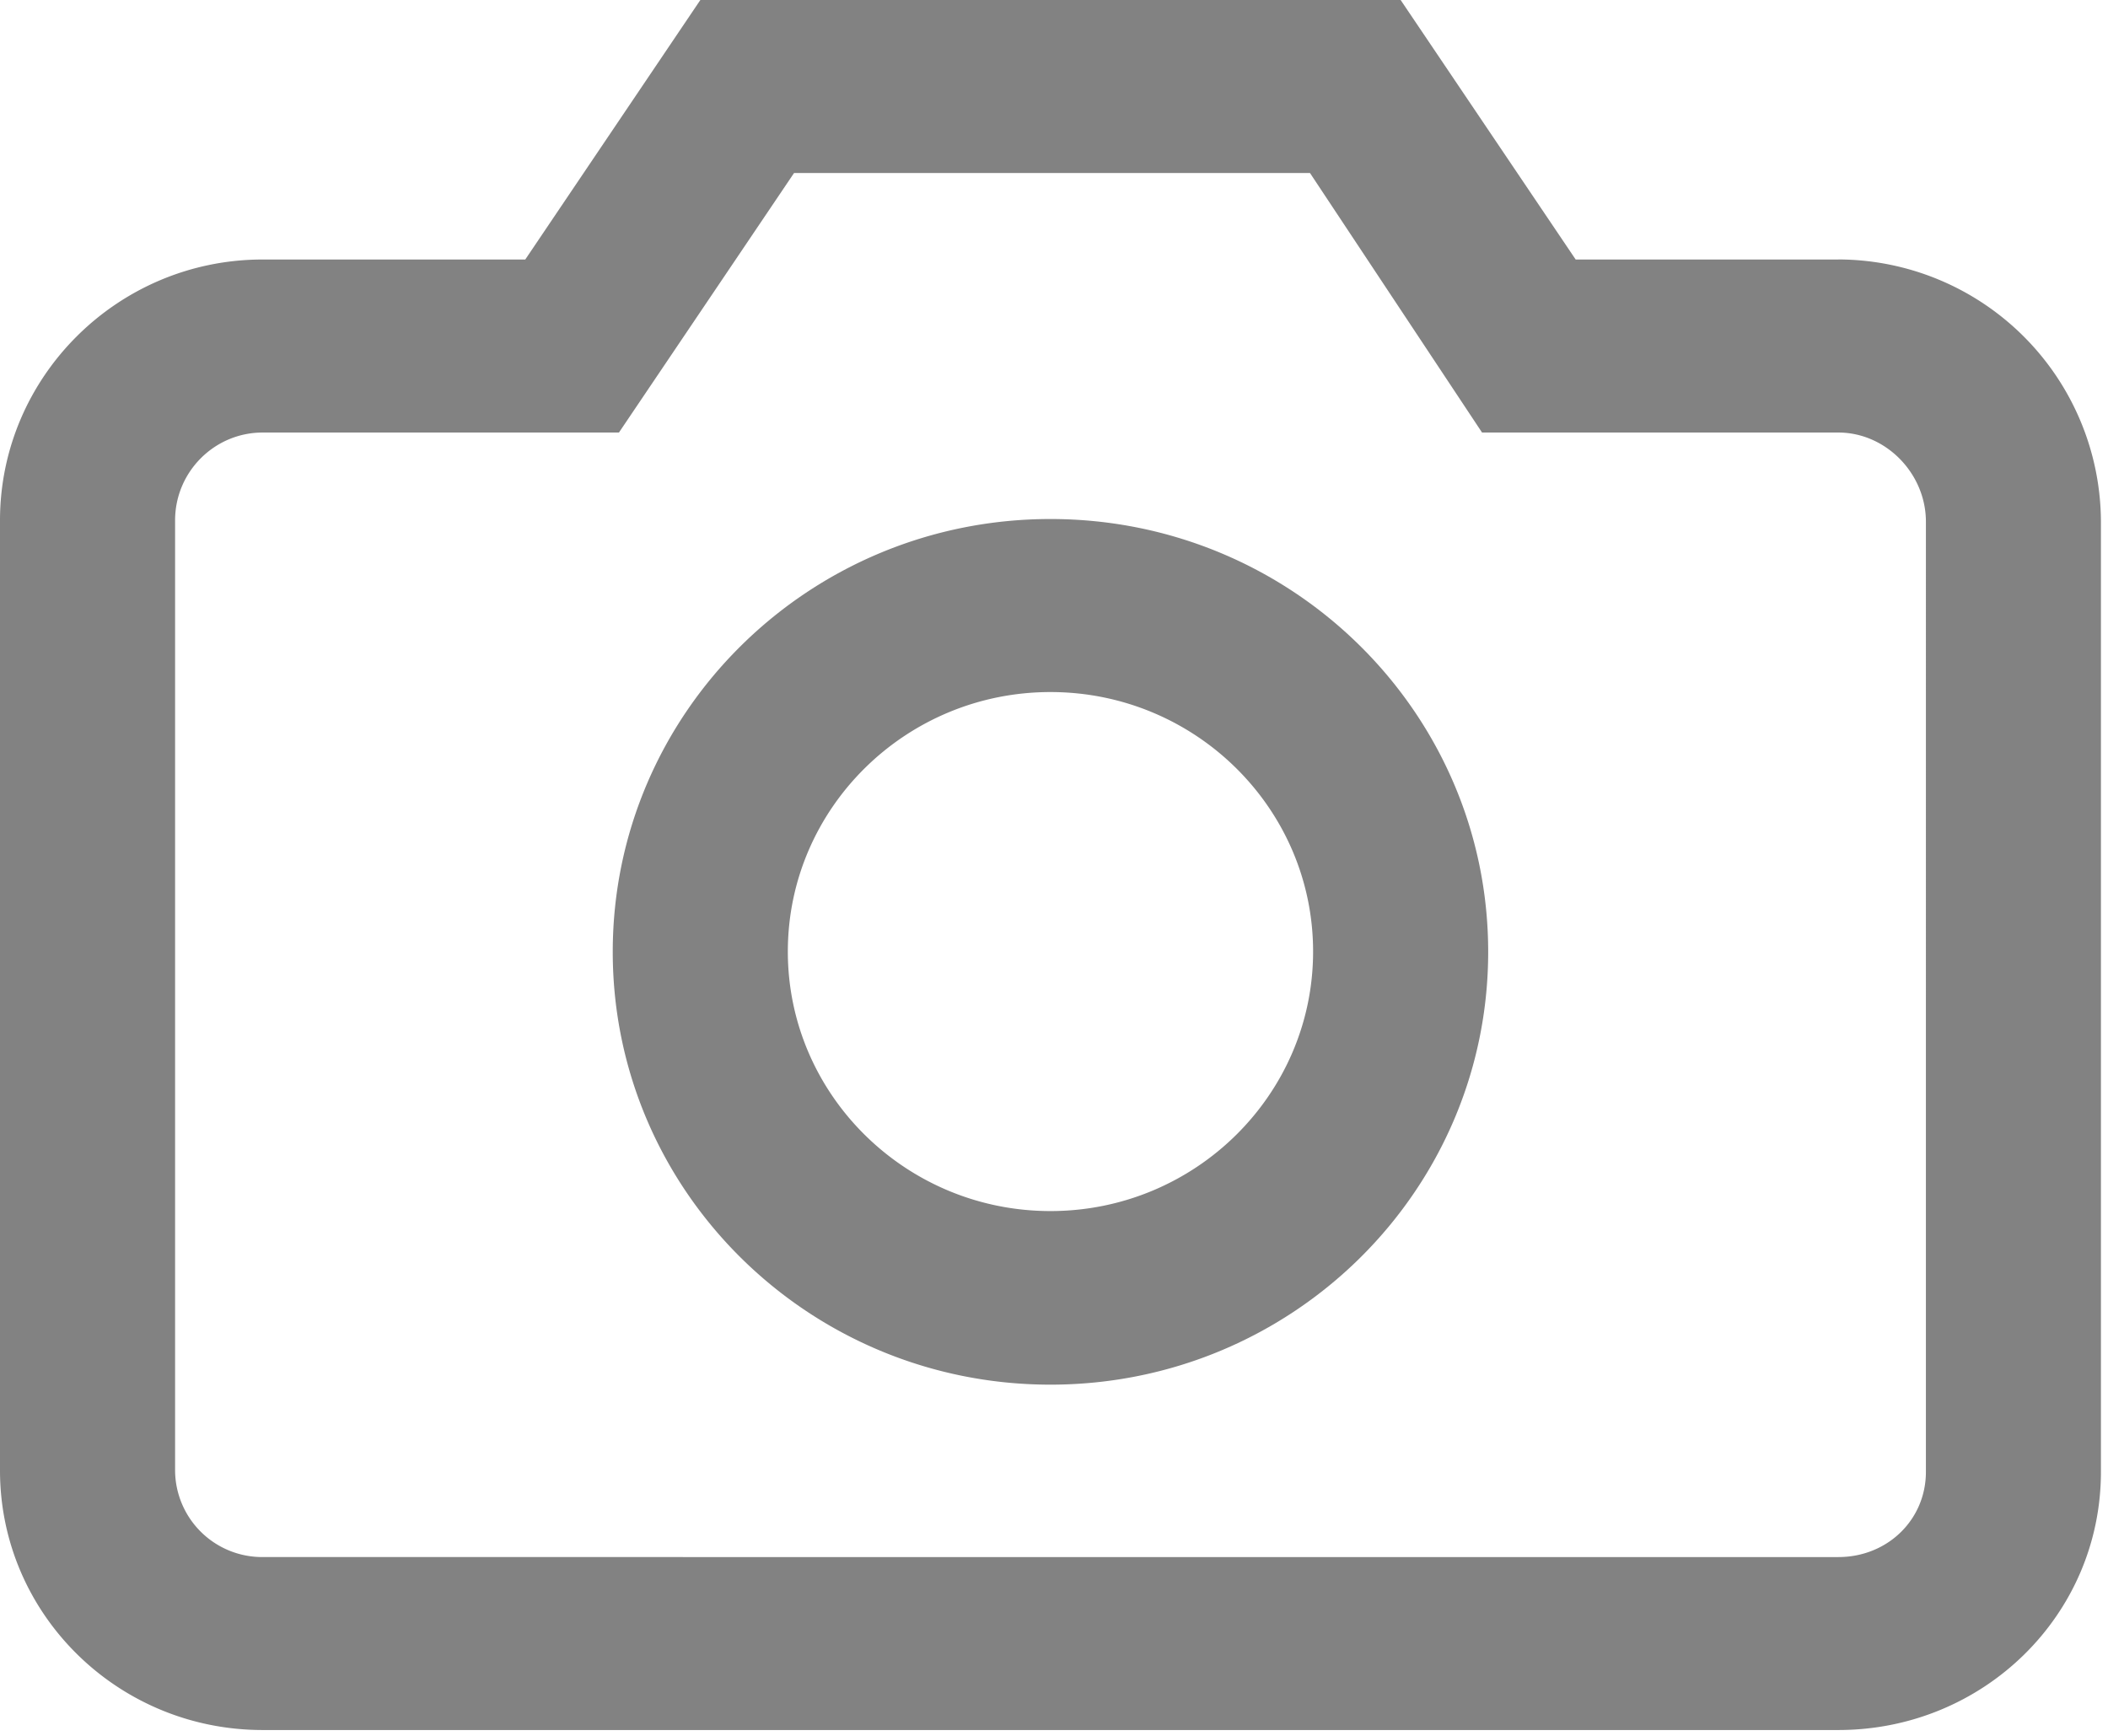<svg xmlns="http://www.w3.org/2000/svg" width="34" height="28" viewBox="0 0 34 28"><g><g><path fill="#828282" d="M16.943 19.535c-2.335 0-4.236-1.878-4.236-4.186 0-2.309 1.9-4.186 4.236-4.186s4.236 1.877 4.236 4.186c0 2.308-1.9 4.186-4.236 4.186zm0-11.163c-3.899 0-7.06 3.126-7.06 6.982 0 3.855 3.162 6.981 7.06 6.981 3.9 0 7.06-3.125 7.06-6.981s-3.16-6.982-7.06-6.982zm14.12 15.37c0 .772-.62 1.374-1.412 1.374H4.236a1.405 1.405 0 0 1-1.412-1.395V8.394c0-.781.633-1.417 1.412-1.417h5.747l2.824-4.186h8.322l2.775 4.186h5.747c.765 0 1.412.659 1.412 1.439zM29.65 4.186h-4.236L22.591 0H11.296L8.472 4.186H4.236C1.896 4.186 0 6.082 0 8.394V23.72c0 2.312 1.896 4.186 4.236 4.186H29.65c2.34 0 4.236-1.852 4.236-4.165V8.415a4.247 4.247 0 0 0-4.236-4.23z"/></g></g></svg>